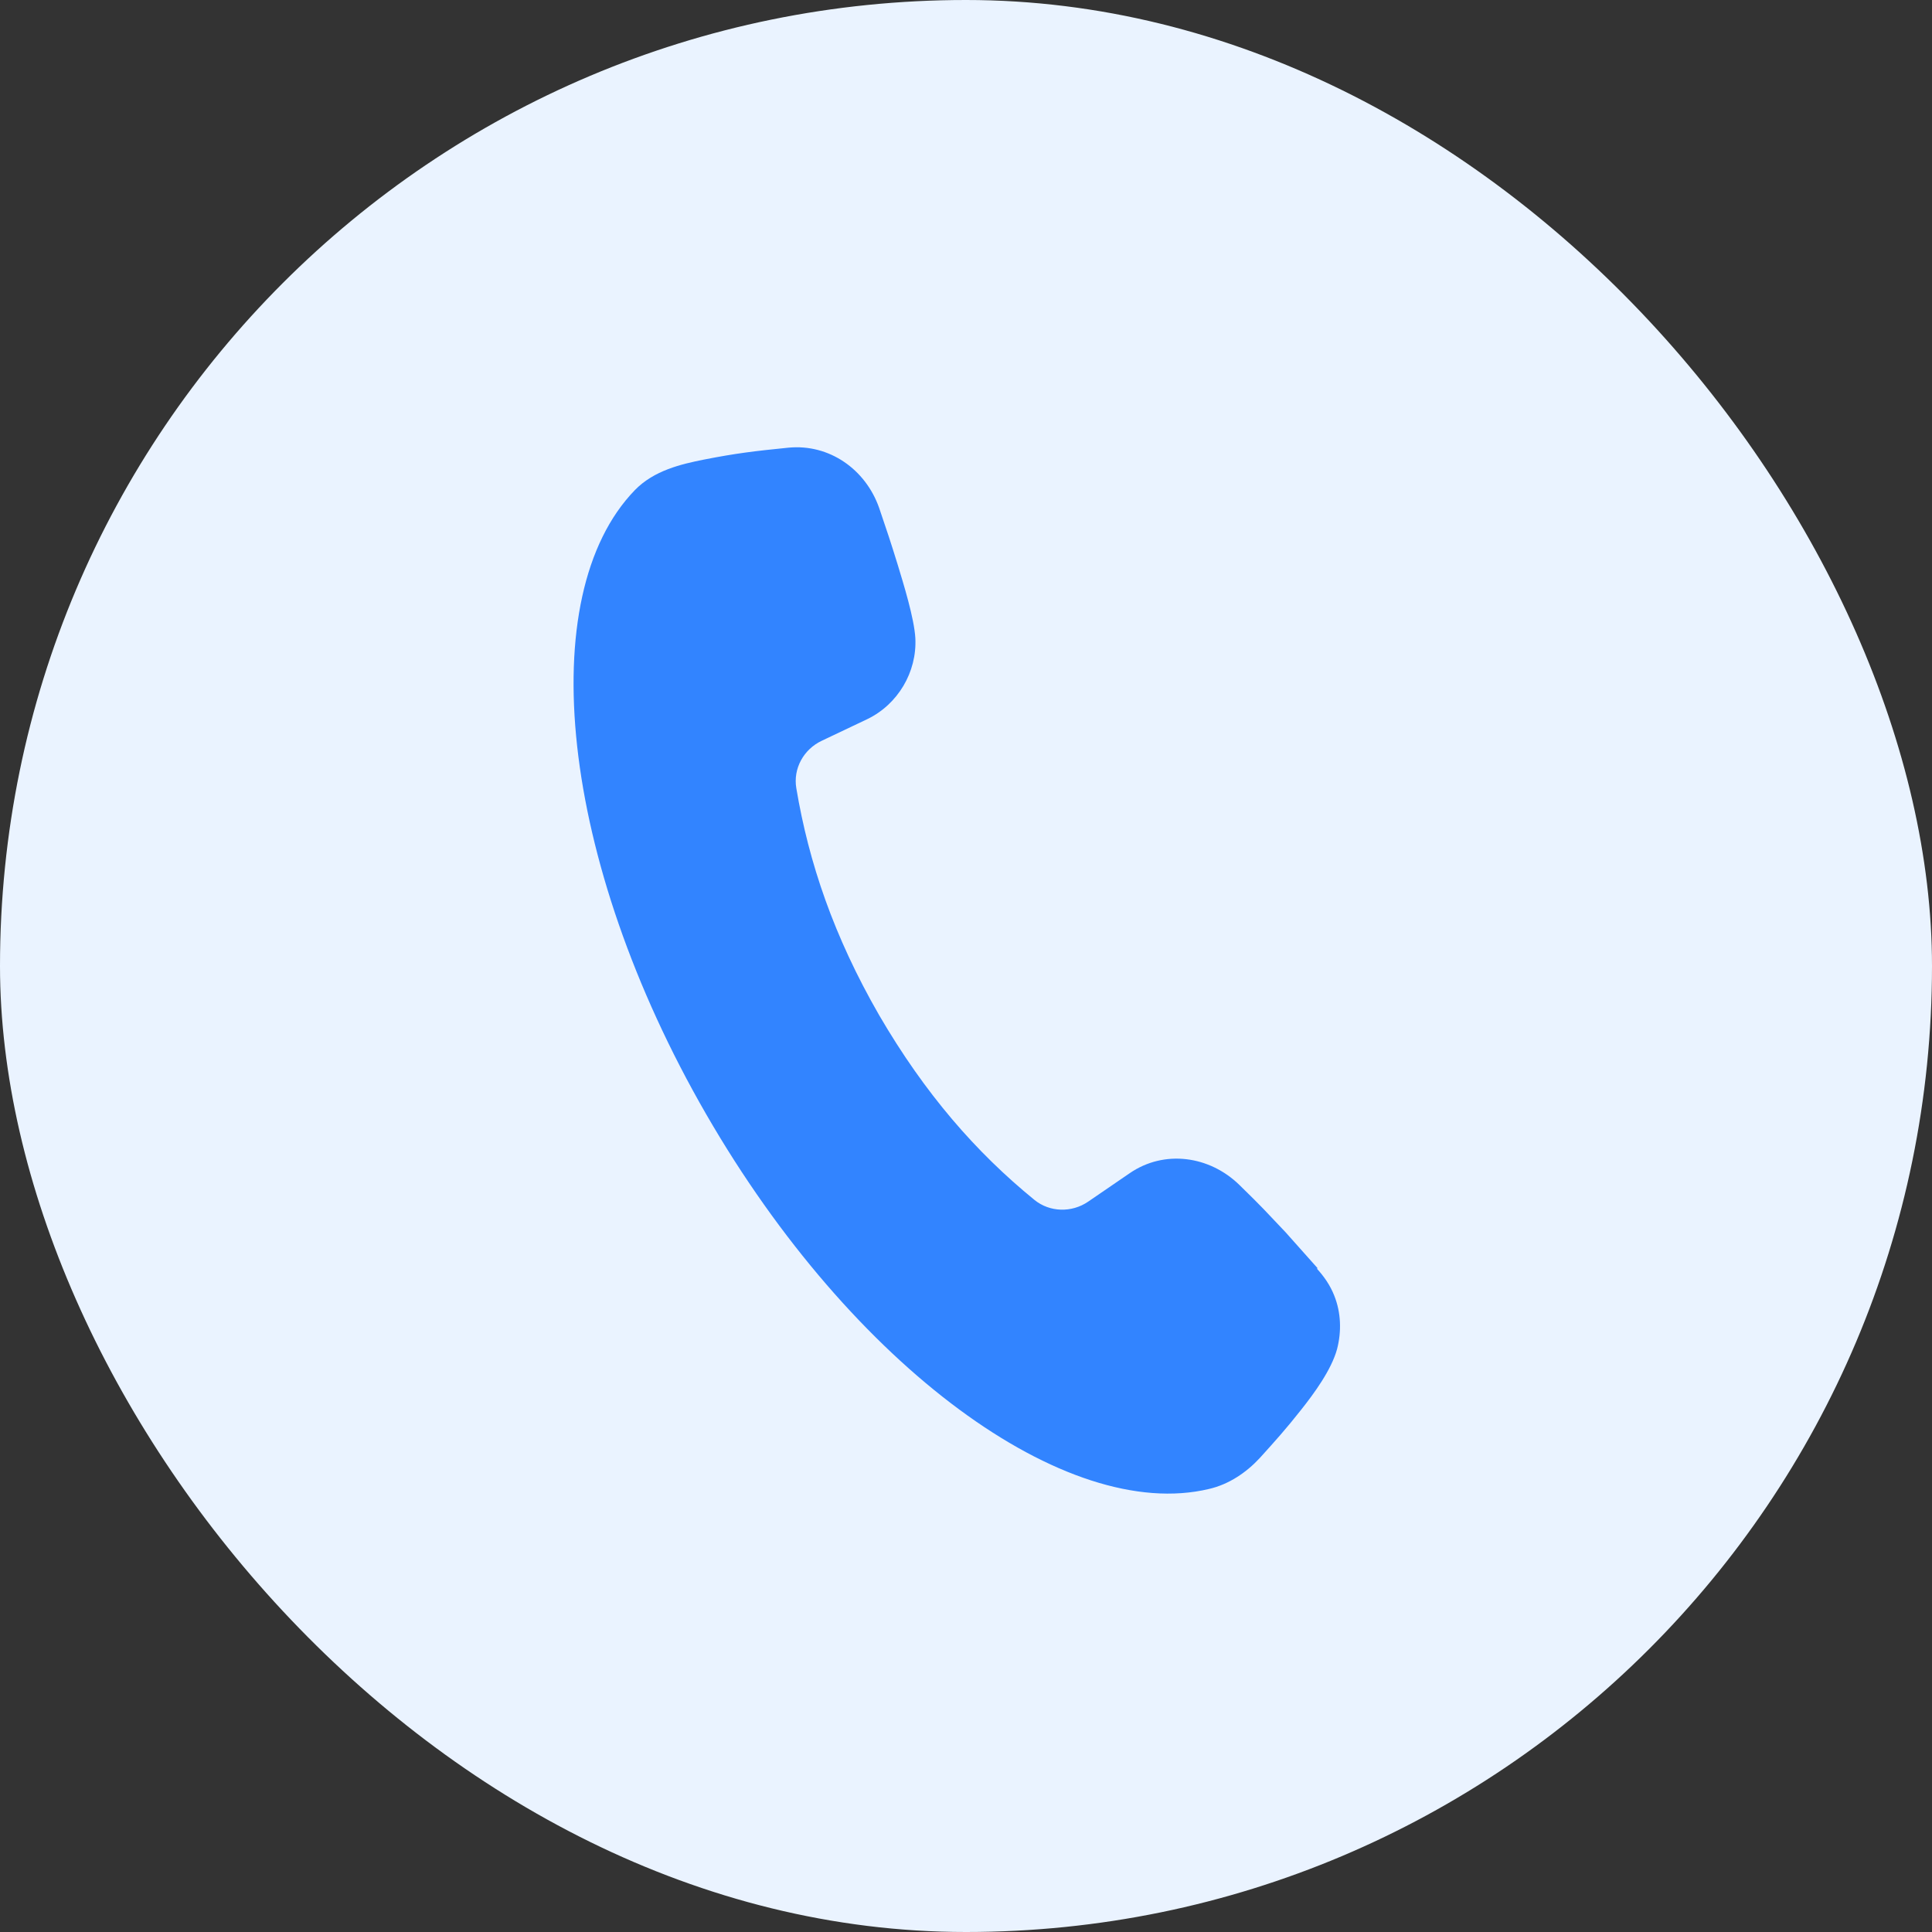 <svg width="60" height="60" viewBox="0 0 60 60" fill="none" xmlns="http://www.w3.org/2000/svg">
<rect x="0" y="0" width="60" height="60" fill="#333333" stroke="none"/>
<rect width="60" height="60" rx="30" fill="#EAF3FF"/>
<path d="M40.926 39.393C40.768 39.217 40.081 38.443 39.923 38.267C39.271 37.58 39.236 37.527 38.497 36.806C37.564 35.89 36.156 35.697 35.082 36.436L33.797 37.316C33.286 37.668 32.6 37.651 32.124 37.263C30.311 35.785 28.727 33.971 27.301 31.524C25.893 29.078 25.118 26.789 24.731 24.483C24.625 23.867 24.96 23.268 25.523 23.004L26.931 22.335C27.882 21.878 28.48 20.874 28.427 19.818C28.392 19.202 28.058 18.128 27.882 17.547C27.653 16.808 27.565 16.544 27.301 15.769C26.878 14.572 25.752 13.78 24.484 13.903C23.428 14.009 22.847 14.079 21.861 14.273C21.157 14.414 20.312 14.607 19.714 15.223C16.545 18.498 17.372 26.701 21.932 34.605C26.474 42.474 33.128 47.297 37.546 46.241C38.162 46.1 38.708 45.731 39.13 45.273C39.623 44.727 39.94 44.375 40.398 43.794C40.803 43.284 41.349 42.544 41.525 41.893C41.665 41.347 41.648 40.766 41.437 40.238C41.313 39.921 41.12 39.64 40.891 39.393H40.926Z" fill="#3284FF"/>
</svg>

